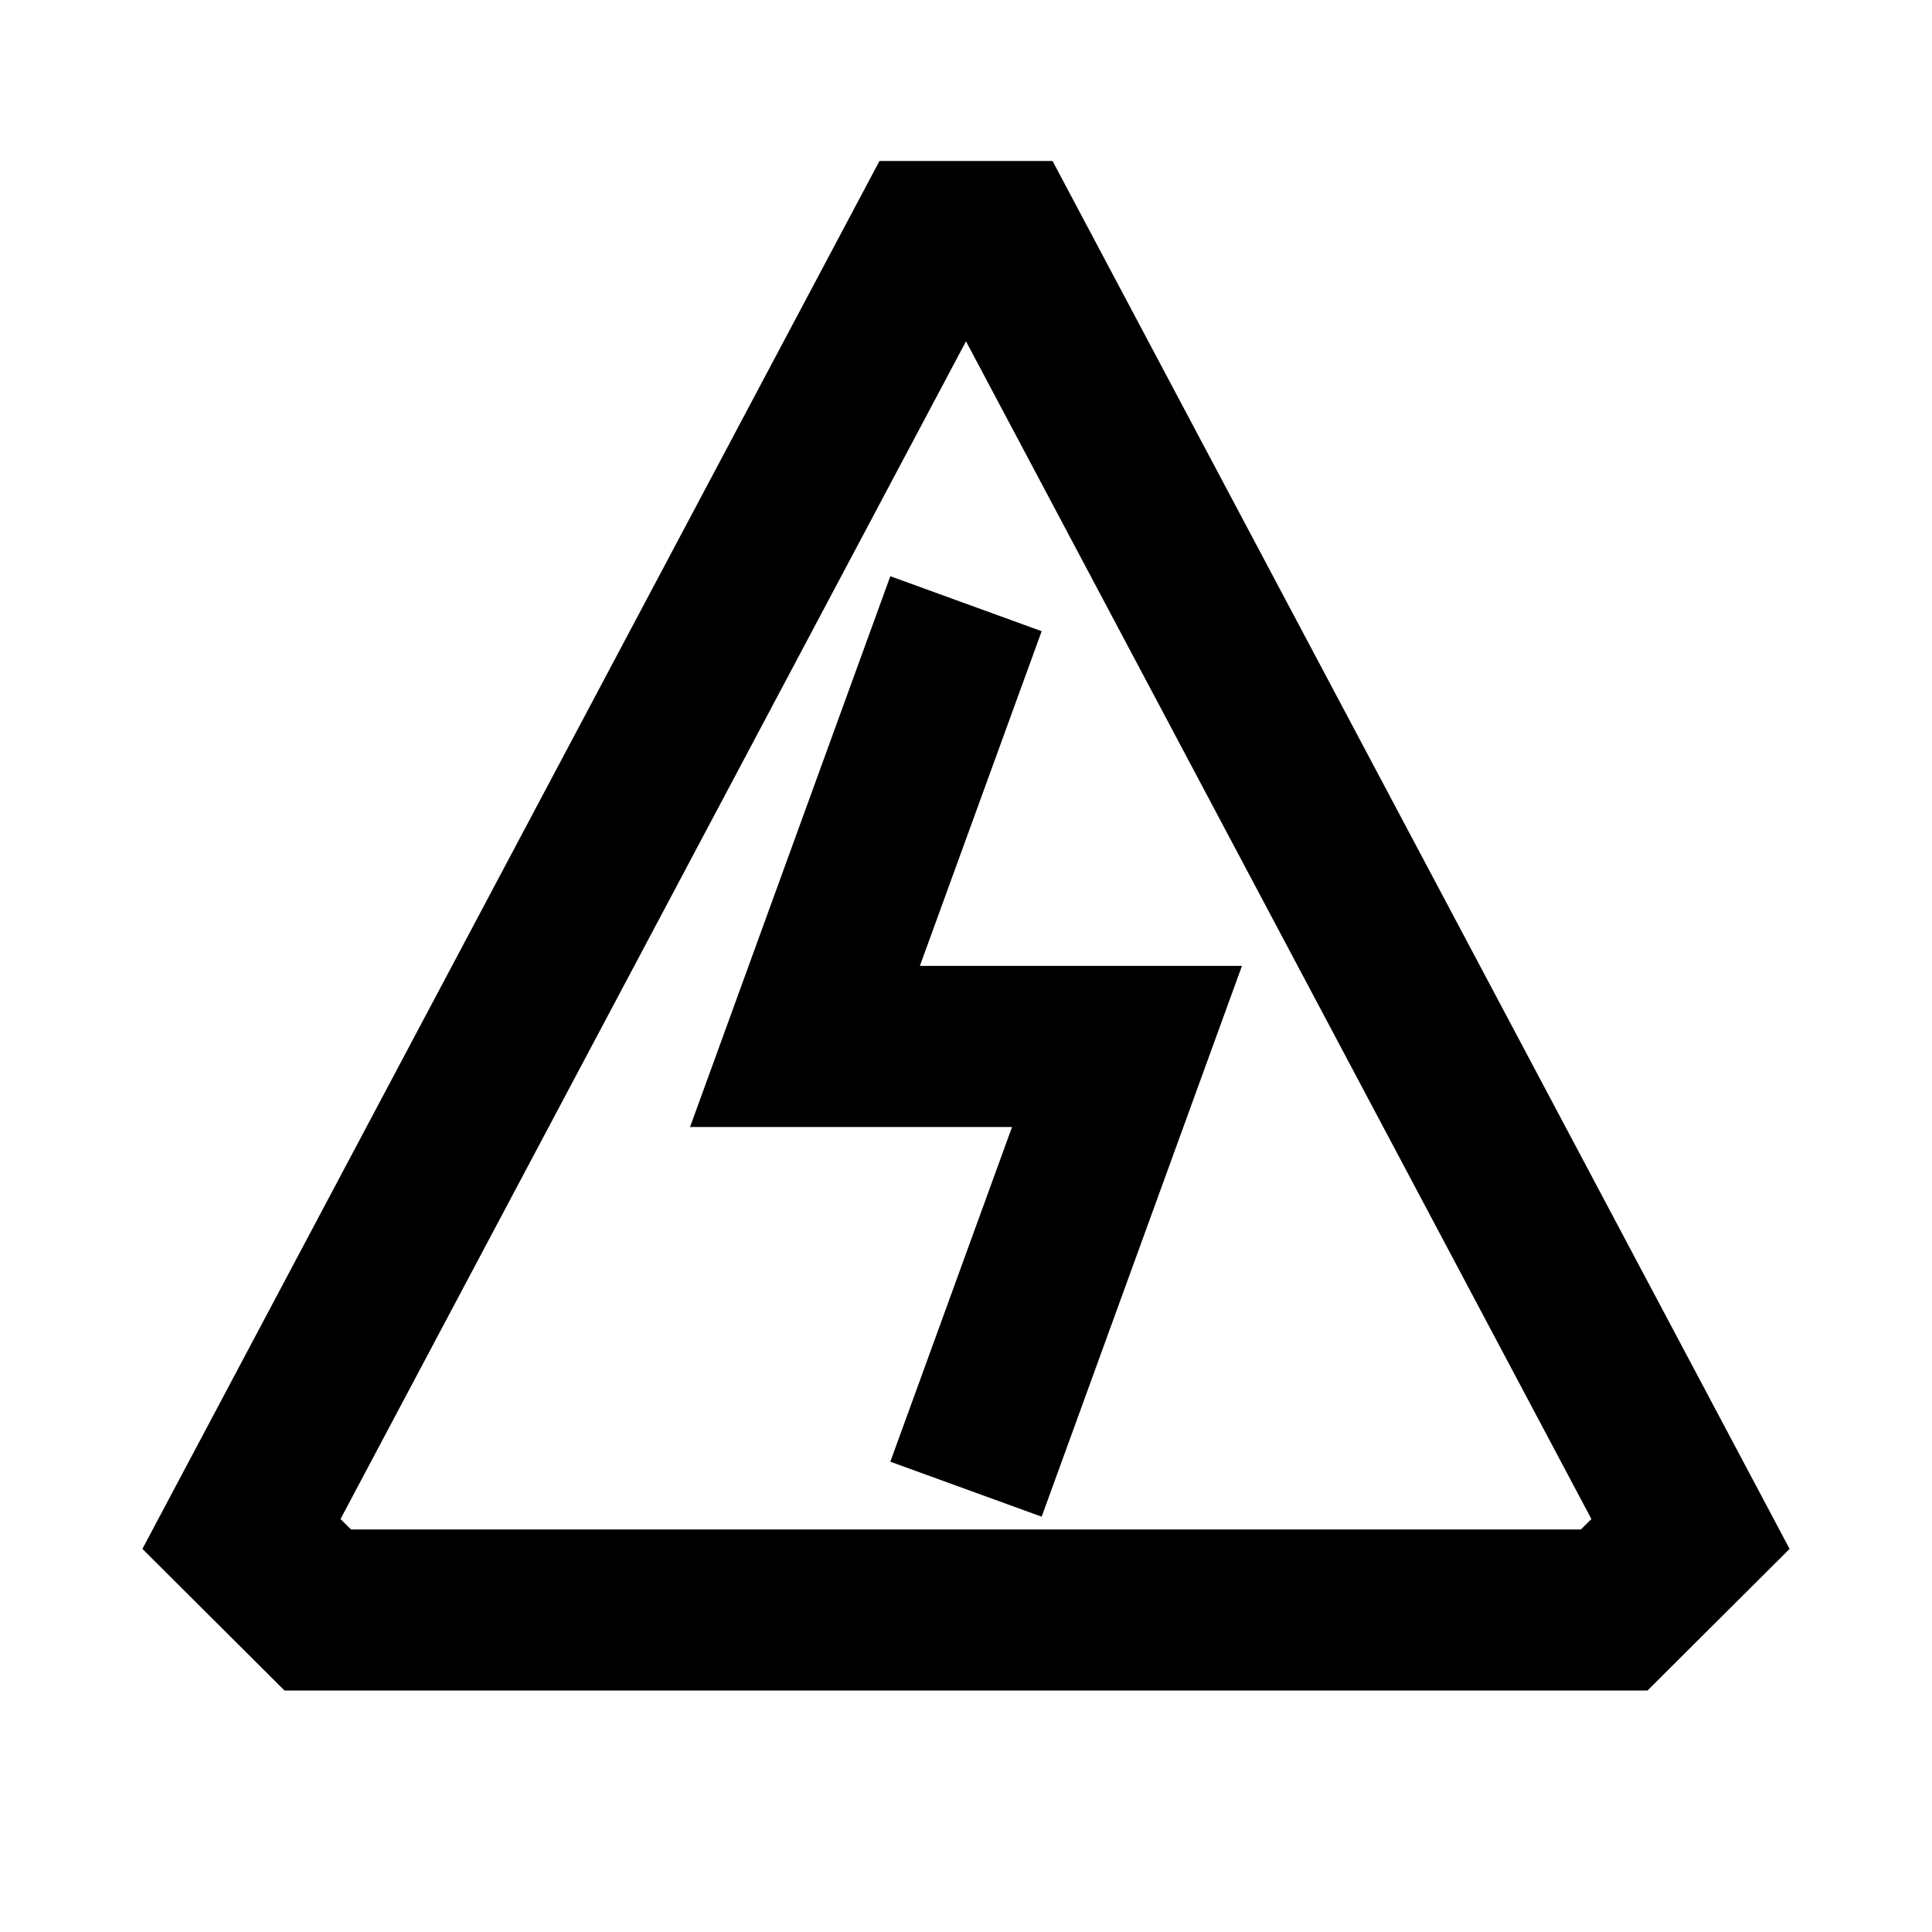 <svg height="24" viewBox="0 0 24 24" width="24" xmlns="http://www.w3.org/2000/svg"><path d="m13.075 2 9.156 17.241-1.765 1.759h-16.932l-1.765-1.759 9.156-17.241zm-1.075 2.24-7.77 14.63.131.13h15.277l.131-.13zm-.94 2.918 1.88.683-1.513 4.158h4.001l-2.488 6.842-1.88-.683 1.512-4.158h-4z" fill-rule="evenodd" /></svg>
